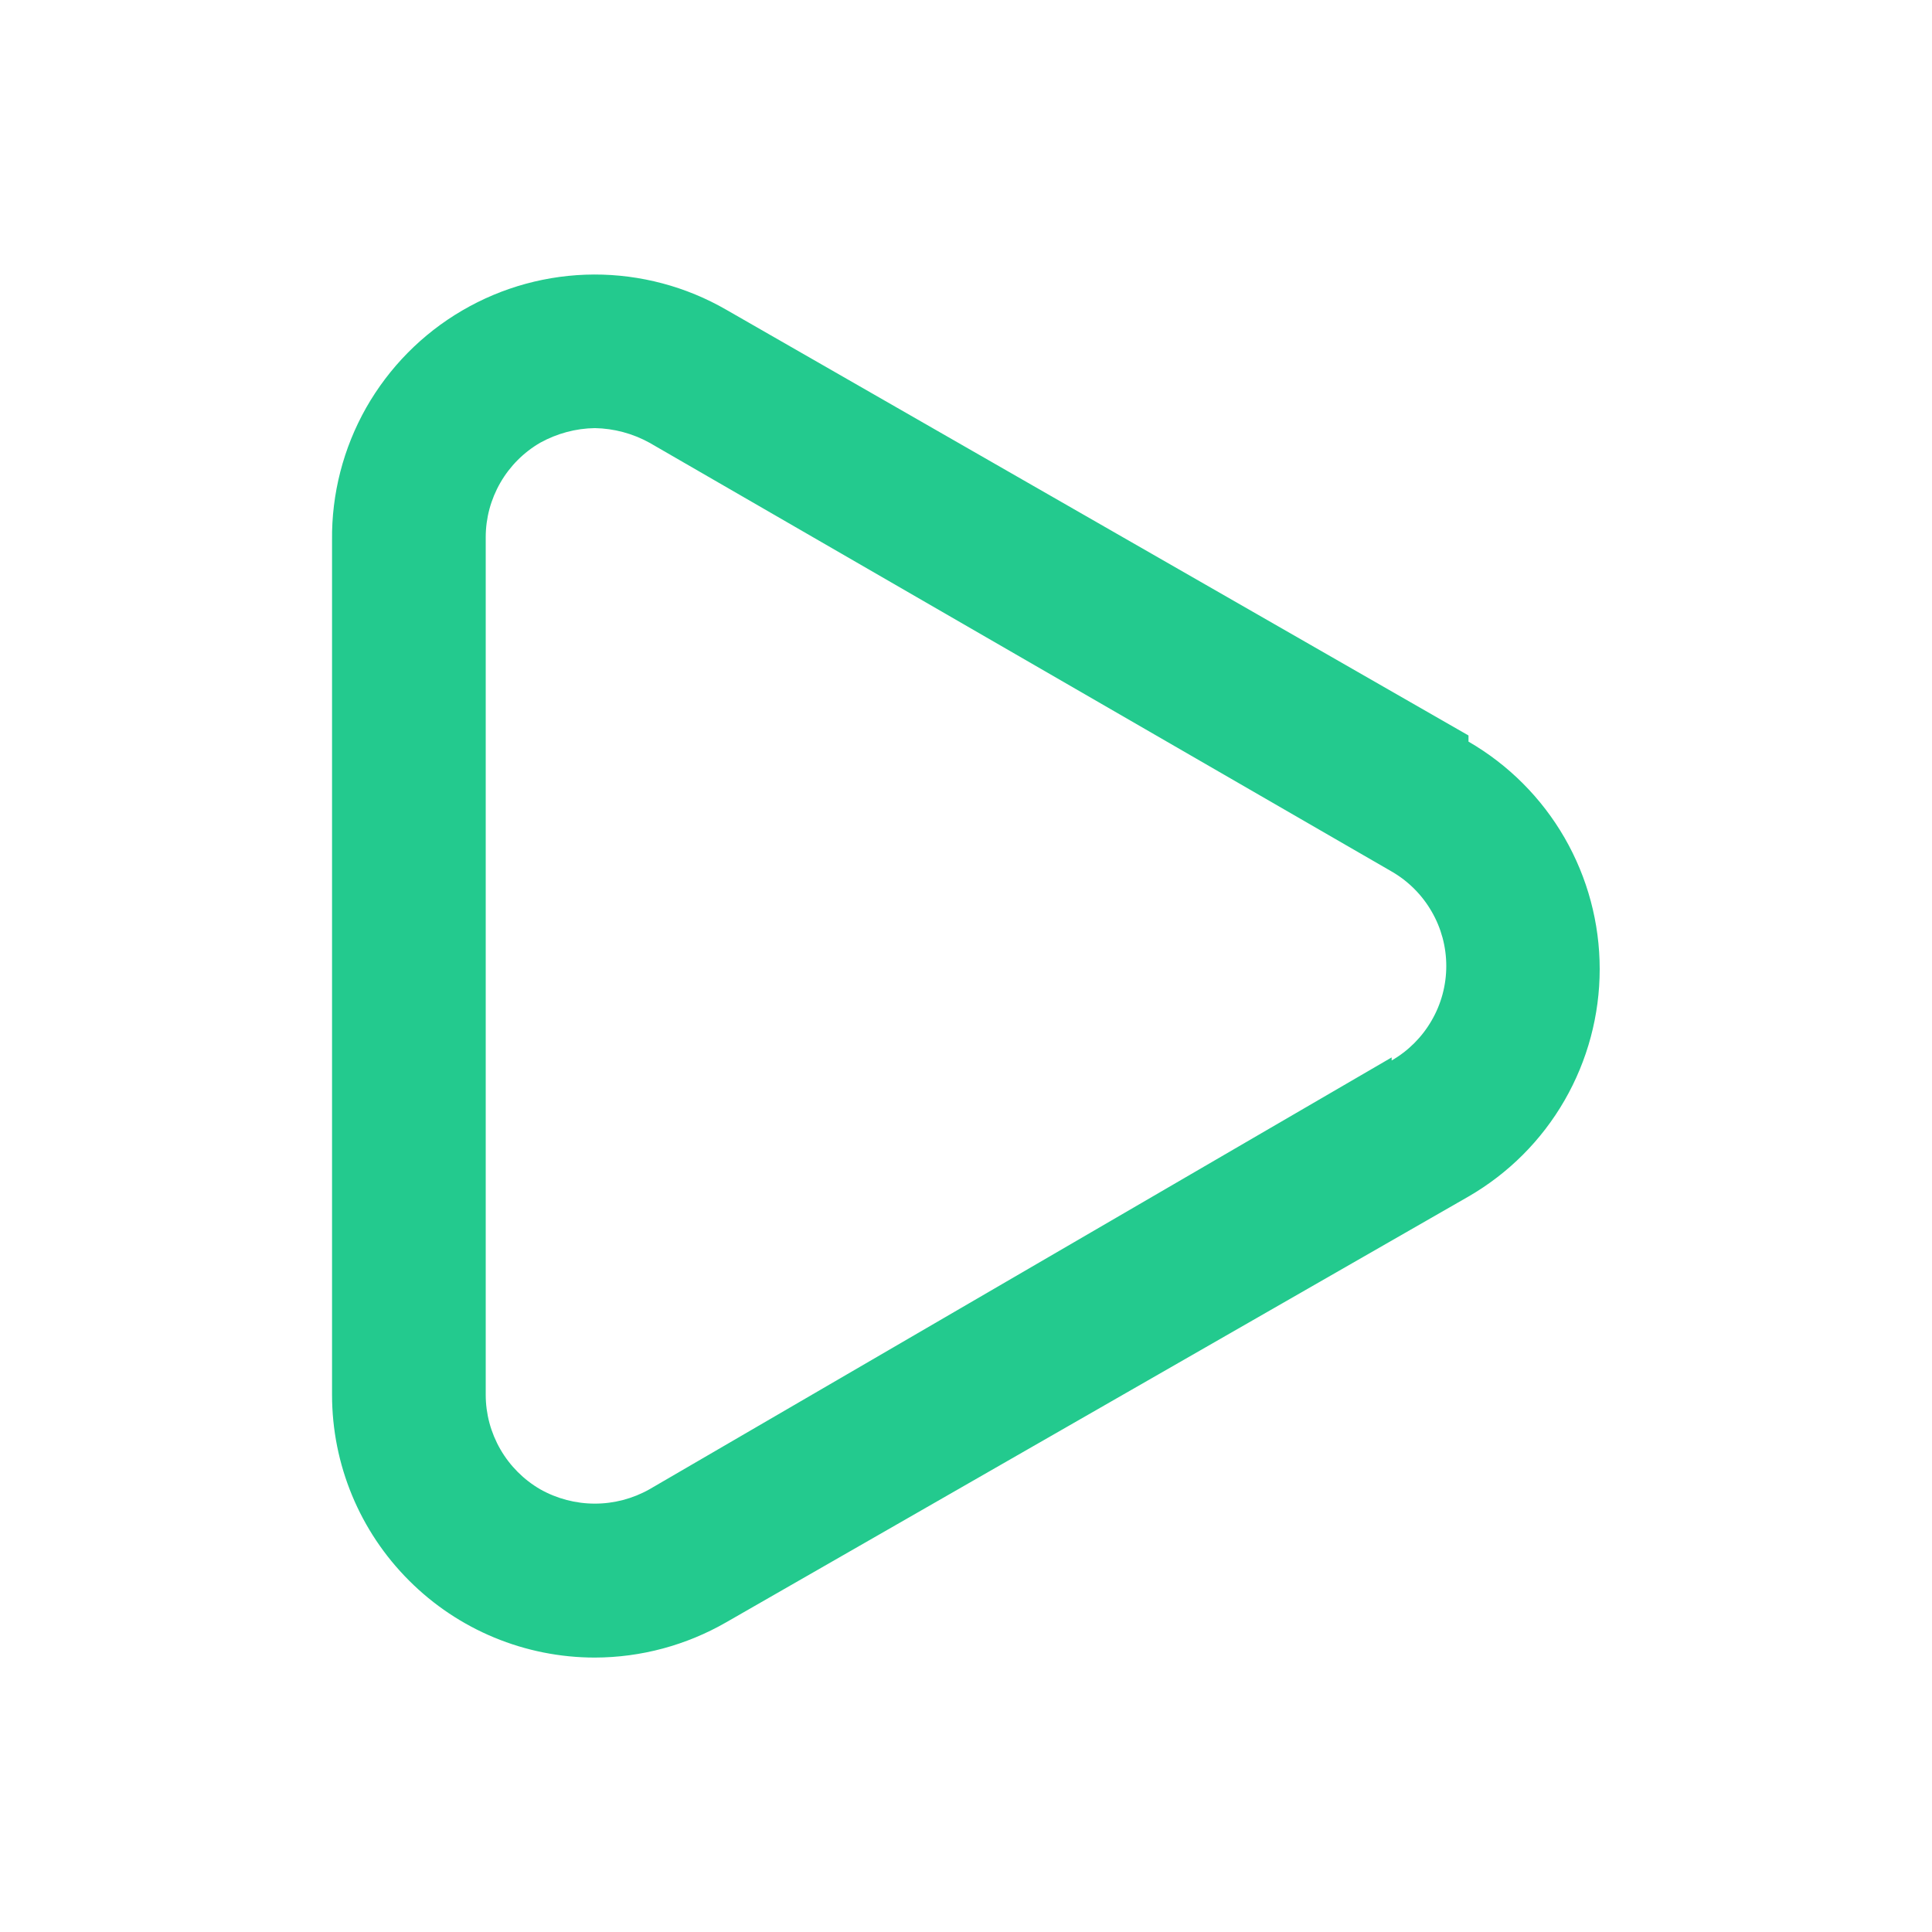 <svg width="22" height="22" viewBox="0 0 22 22" fill="none" xmlns="http://www.w3.org/2000/svg">
<g id="u:play">
<path id="Vector" d="M16.722 8.375L8.27 3.527C7.813 3.263 7.293 3.125 6.765 3.126C6.237 3.128 5.719 3.269 5.263 3.536C4.807 3.802 4.43 4.185 4.169 4.644C3.909 5.104 3.775 5.624 3.781 6.152V15.883C3.781 16.676 4.096 17.437 4.658 17.998C5.219 18.56 5.98 18.875 6.774 18.875C7.299 18.874 7.815 18.735 8.27 18.473L16.722 13.625C17.177 13.362 17.554 12.985 17.816 12.53C18.078 12.075 18.216 11.56 18.216 11.035C18.216 10.51 18.078 9.995 17.816 9.54C17.554 9.086 17.177 8.708 16.722 8.445V8.375ZM15.847 12.041L7.395 16.959C7.205 17.066 6.991 17.122 6.774 17.122C6.556 17.122 6.342 17.066 6.152 16.959C5.964 16.85 5.807 16.693 5.698 16.504C5.589 16.315 5.531 16.101 5.531 15.883V6.117C5.531 5.899 5.589 5.685 5.698 5.496C5.807 5.307 5.964 5.15 6.152 5.041C6.343 4.936 6.556 4.878 6.774 4.875C6.991 4.879 7.204 4.936 7.395 5.041L15.847 9.924C16.036 10.033 16.193 10.19 16.302 10.379C16.412 10.568 16.469 10.782 16.469 11C16.469 11.218 16.412 11.432 16.302 11.621C16.193 11.81 16.036 11.967 15.847 12.076V12.041Z" fill="#23CA8E"/>
</g>
</svg>
